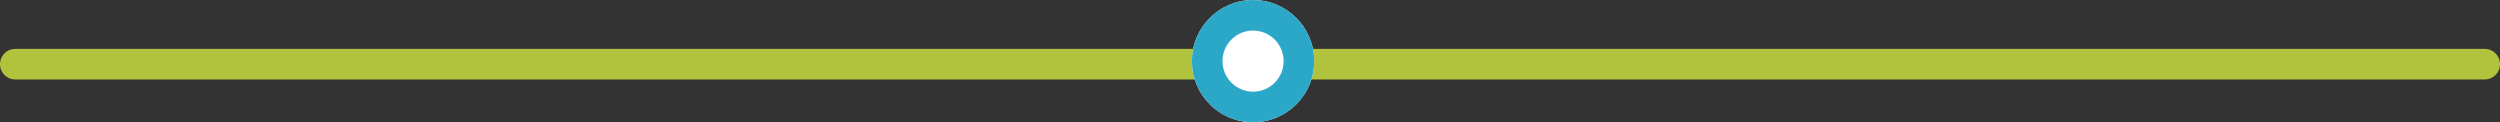 <svg xmlns="http://www.w3.org/2000/svg" width="409" height="20" viewBox="0 0 409 20">
  <rect x="0" y="0" width="409" height="20" fill="#333333" stroke="none"/>
  <g id="Group_3713" data-name="Group 3713" transform="translate(-755.5 -1177)">
    <line id="Line_7" data-name="Line 7" x2="404" transform="translate(758 1187.5)" fill="none" stroke="#b1c33d" stroke-linecap="round" stroke-width="5"/>
    <g id="Ellipse_25" data-name="Ellipse 25" transform="translate(950.5 1177)" fill="#fff" stroke="#2ba7c8" stroke-width="5">
      <circle cx="10" cy="10" r="10" stroke="none"/>
      <circle cx="10" cy="10" r="7.5" fill="none"/>
    </g>
  </g>
</svg>
